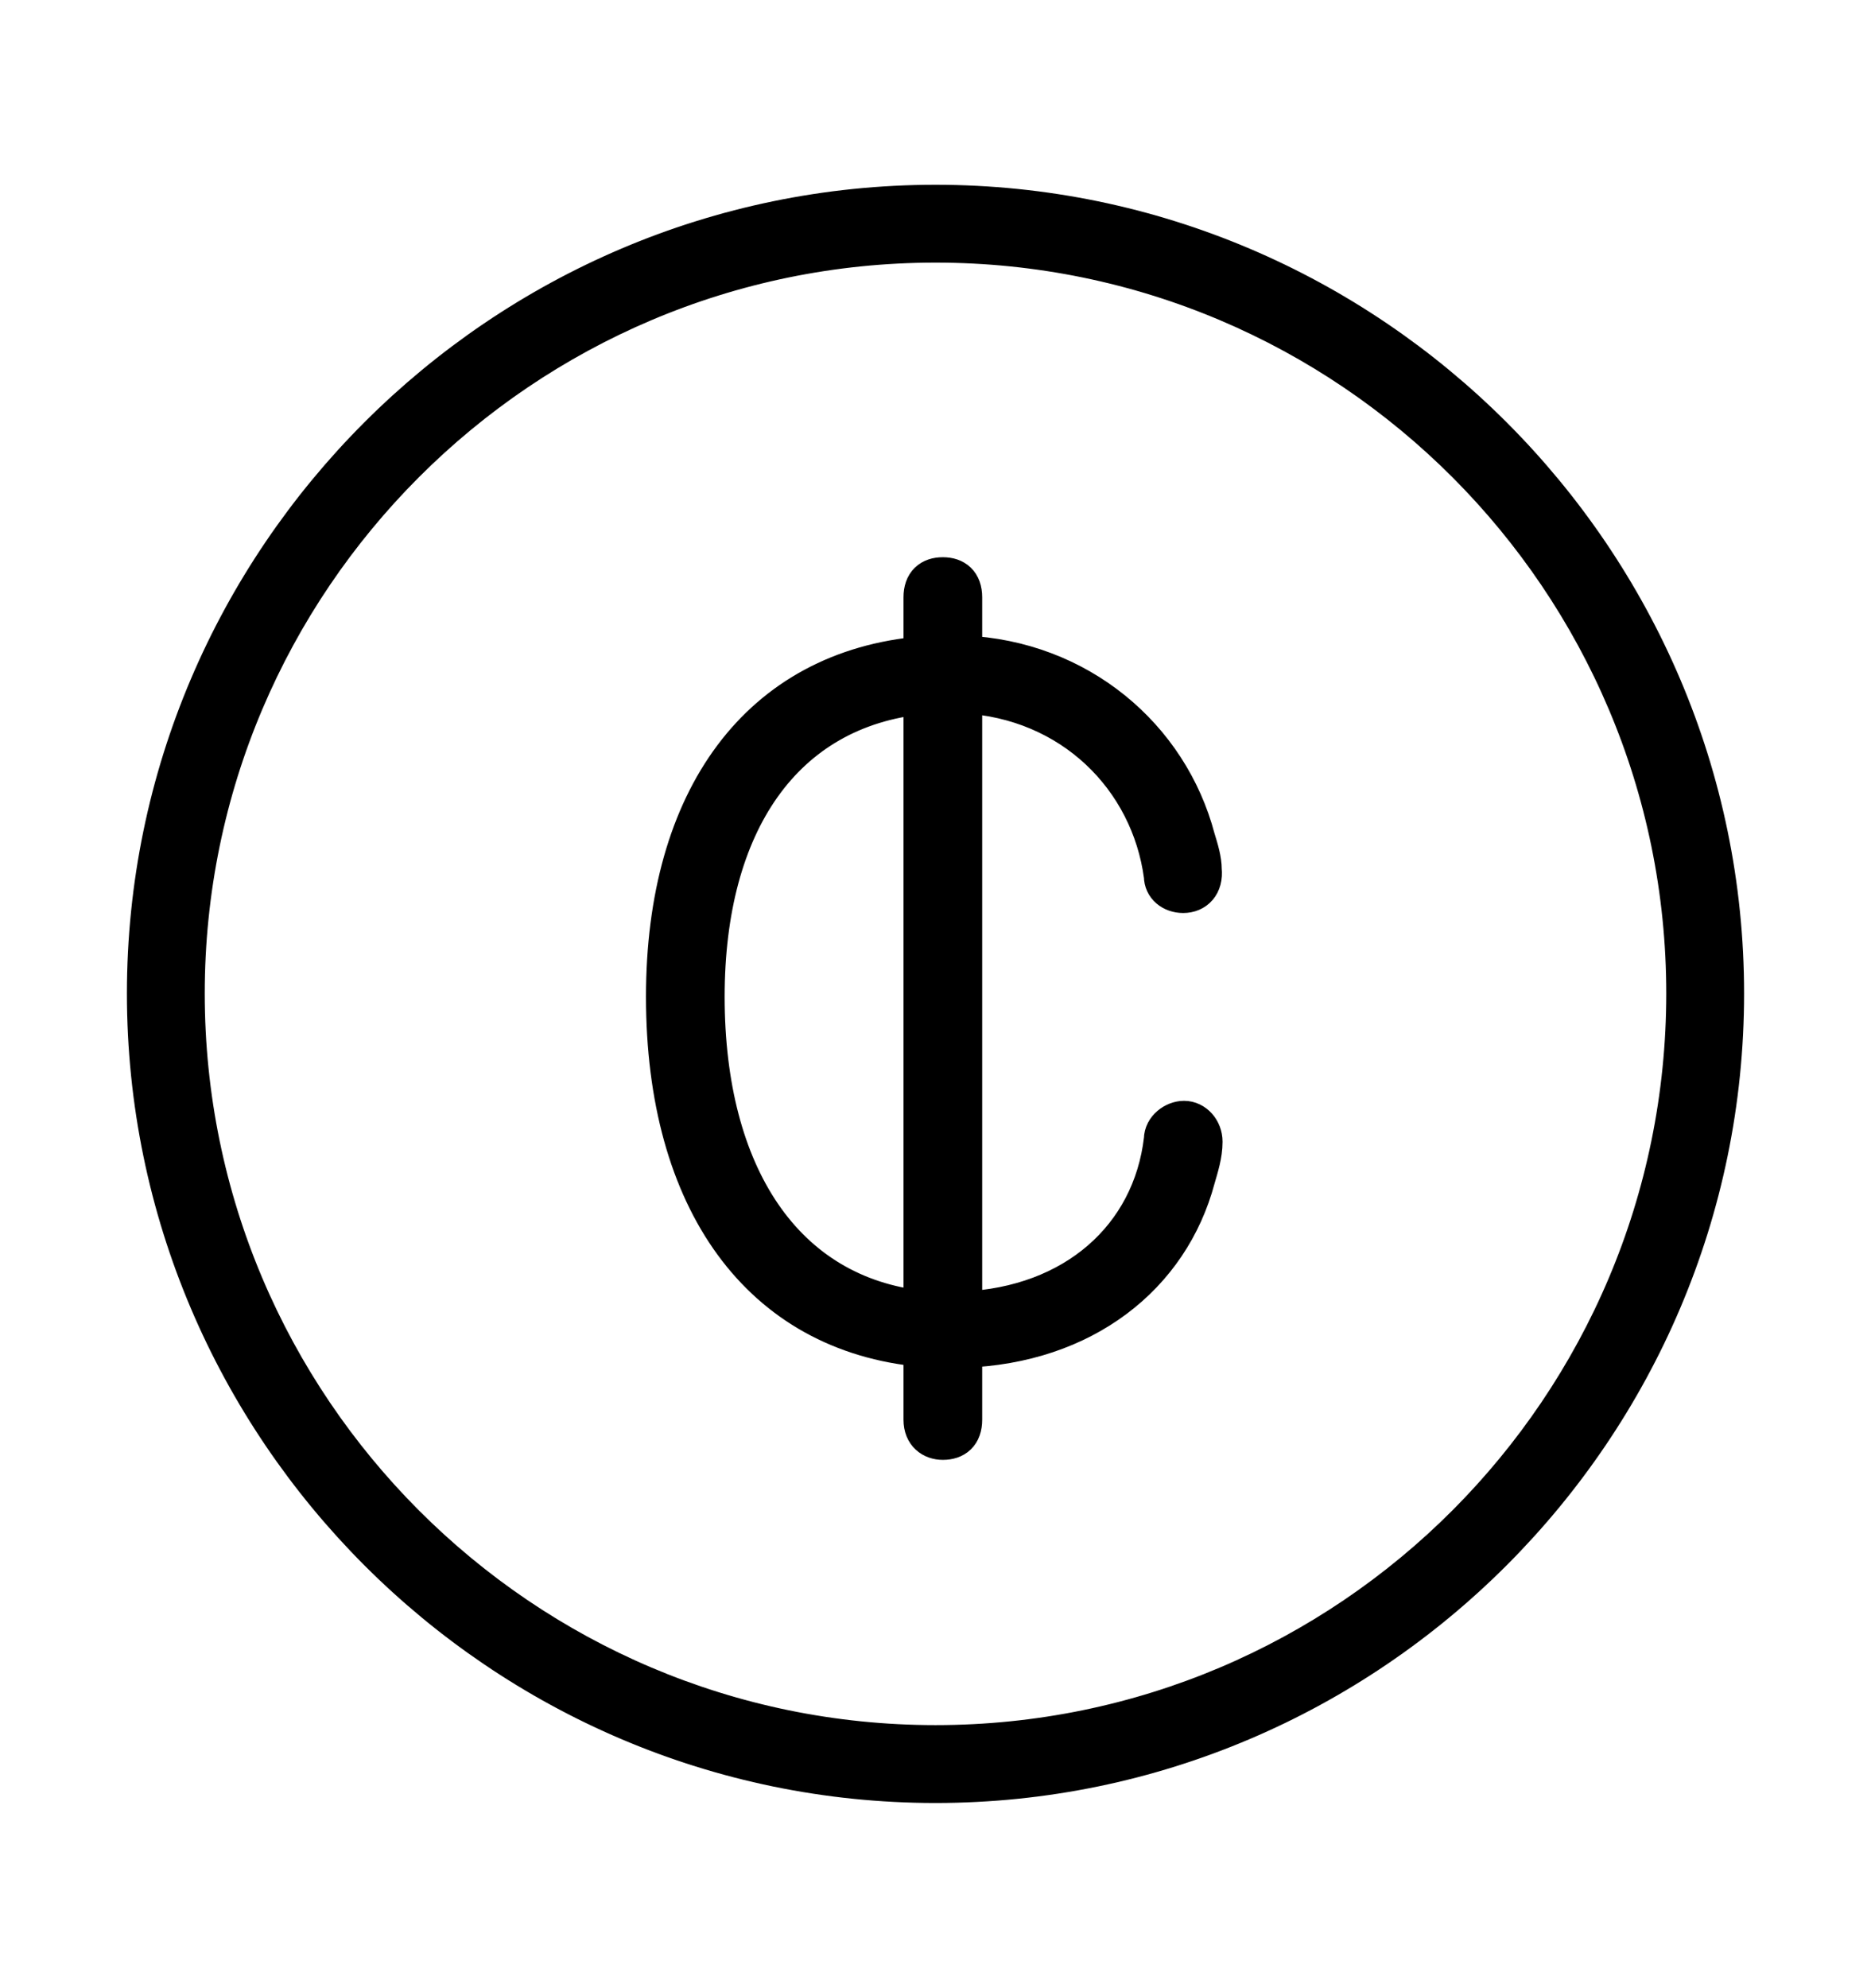 <svg width='49.328px' height='52.4px' direction='ltr' xmlns='http://www.w3.org/2000/svg' version='1.1'>
<g fill-rule='nonzero' transform='scale(1,-1) translate(0,-52.4)'>
<path fill='black' stroke='black' fill-opacity='1.0' stroke-width='1.0' d='
    M 24.664,5.371
    C 36.115,5.371 45.482,14.738 45.482,26.211
    C 45.482,37.662 36.115,47.029 24.664,47.029
    C 13.213,47.029 3.846,37.662 3.846,26.211
    C 3.846,14.738 13.213,5.371 24.664,5.371
    Z
    M 24.664,6.424
    C 13.771,6.424 4.898,15.297 4.898,26.211
    C 4.898,37.104 13.771,45.977 24.664,45.977
    C 35.578,45.977 44.43,37.104 44.43,26.211
    C 44.43,15.297 35.578,6.424 24.664,6.424
    Z
    M 17.531,26.125
    C 17.531,20.732 20.045,17.252 24.32,16.865
    L 24.32,14.975
    C 24.32,14.588 24.578,14.416 24.857,14.416
    C 25.18,14.416 25.395,14.588 25.395,14.975
    L 25.395,16.844
    C 28.574,16.951 30.852,18.756 31.539,21.334
    C 31.625,21.635 31.732,21.957 31.732,22.301
    C 31.732,22.623 31.496,22.881 31.217,22.881
    C 30.959,22.881 30.658,22.666 30.658,22.365
    C 30.357,19.787 28.316,17.982 25.395,17.854
    L 25.395,34.096
    C 28.252,33.945 30.314,31.883 30.658,29.305
    C 30.658,29.025 30.895,28.832 31.195,28.832
    C 31.518,28.832 31.754,29.068 31.711,29.477
    C 31.711,29.734 31.625,30.014 31.539,30.293
    C 30.83,32.979 28.445,35.02 25.395,35.148
    L 25.395,36.652
    C 25.395,37.039 25.18,37.211 24.857,37.211
    C 24.535,37.211 24.32,37.039 24.32,36.652
    L 24.32,35.127
    C 20.023,34.762 17.531,31.367 17.531,26.125
    Z
    M 18.605,26.125
    C 18.605,30.701 20.668,33.709 24.32,34.074
    L 24.32,17.875
    C 20.689,18.262 18.605,21.42 18.605,26.125
    Z
' />
</g>
</svg>